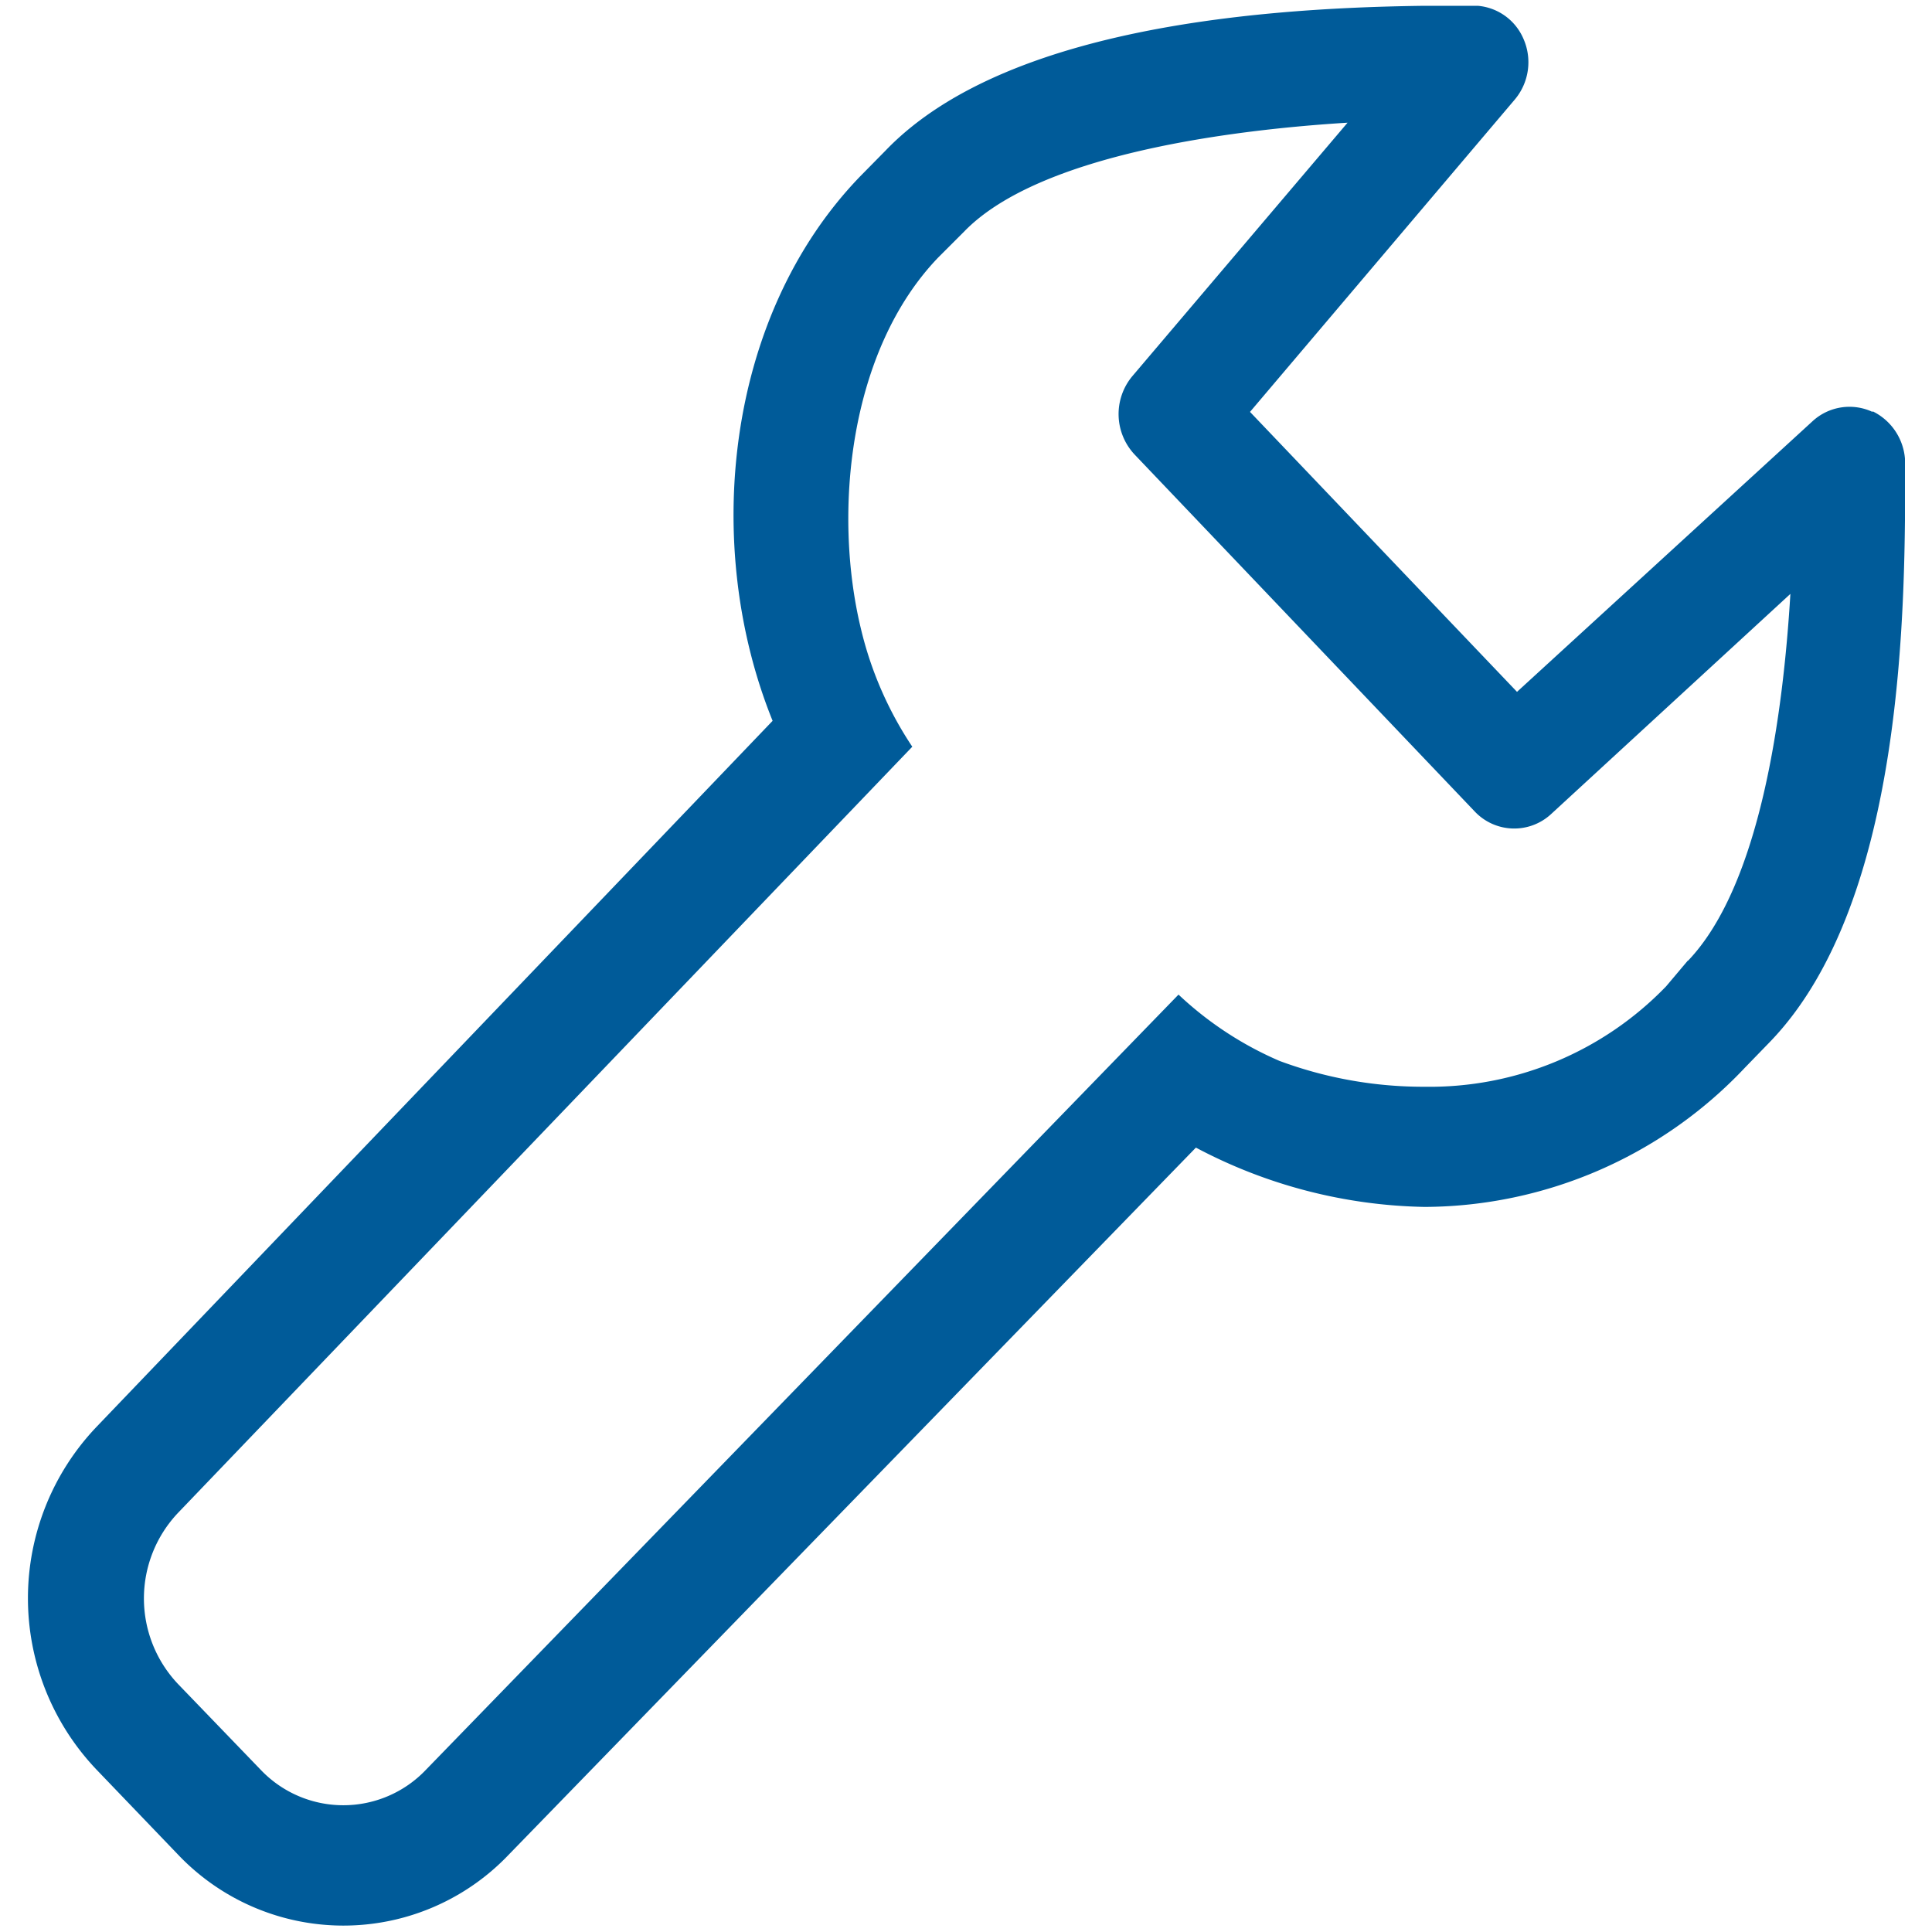 <svg id="Layer_1" data-name="Layer 1" xmlns="http://www.w3.org/2000/svg" xmlns:xlink="http://www.w3.org/1999/xlink" viewBox="0 0 100 100"><defs><style>.cls-1{fill:none;}.cls-2{clip-path:url(#clip-path);}.cls-3{fill:#005b99;}</style><clipPath id="clip-path"><rect class="cls-1" x="1.39" y="0.3" width="97.21" height="99.41"/></clipPath></defs><title>icon</title><g class="cls-2"><path class="cls-3" d="M87.37,49.71l-1.13,1.34a17,17,0,0,1-12.5,5.2,21.35,21.35,0,0,1-7.52-1.34A18,18,0,0,1,61,51.48L22.05,91.6a5.9,5.9,0,0,1-8.56,0L9.22,87.17a6.44,6.44,0,0,1,0-8.87l38-39.65a18.83,18.83,0,0,1-2.66-6.11c-1.46-6.05-.61-14.41,4-19.21L49.89,12c3.94-4.09,14.19-5.3,19.86-5.65L58.61,19.47a3.06,3.06,0,0,0,.12,4.06L76.33,42a2.81,2.81,0,0,0,3.94.15l12.4-11.41c-0.37,6.14-1.54,15.07-5.31,19m9.56-28.42a2.82,2.82,0,0,0-3.09.47L78.52,35.81,64.7,21.32,78.39,5.17A3,3,0,0,0,78.85,2,2.83,2.83,0,0,0,76.23.29H75.41C67,0.29,52.35,1,45.83,7.8L44.52,9.13c-7,7.25-8.19,19.14-4.53,28.18l-35,36.55a12.86,12.86,0,0,0,0,17.73L9.22,96a11.81,11.81,0,0,0,17.11,0L61.9,59.4a26.23,26.23,0,0,0,11.84,3.07,22.91,22.91,0,0,0,16.57-7.2l1.3-1.34c7.08-7.33,7-23,7-29.91a3,3,0,0,0-1.68-2.73"/></g></svg>